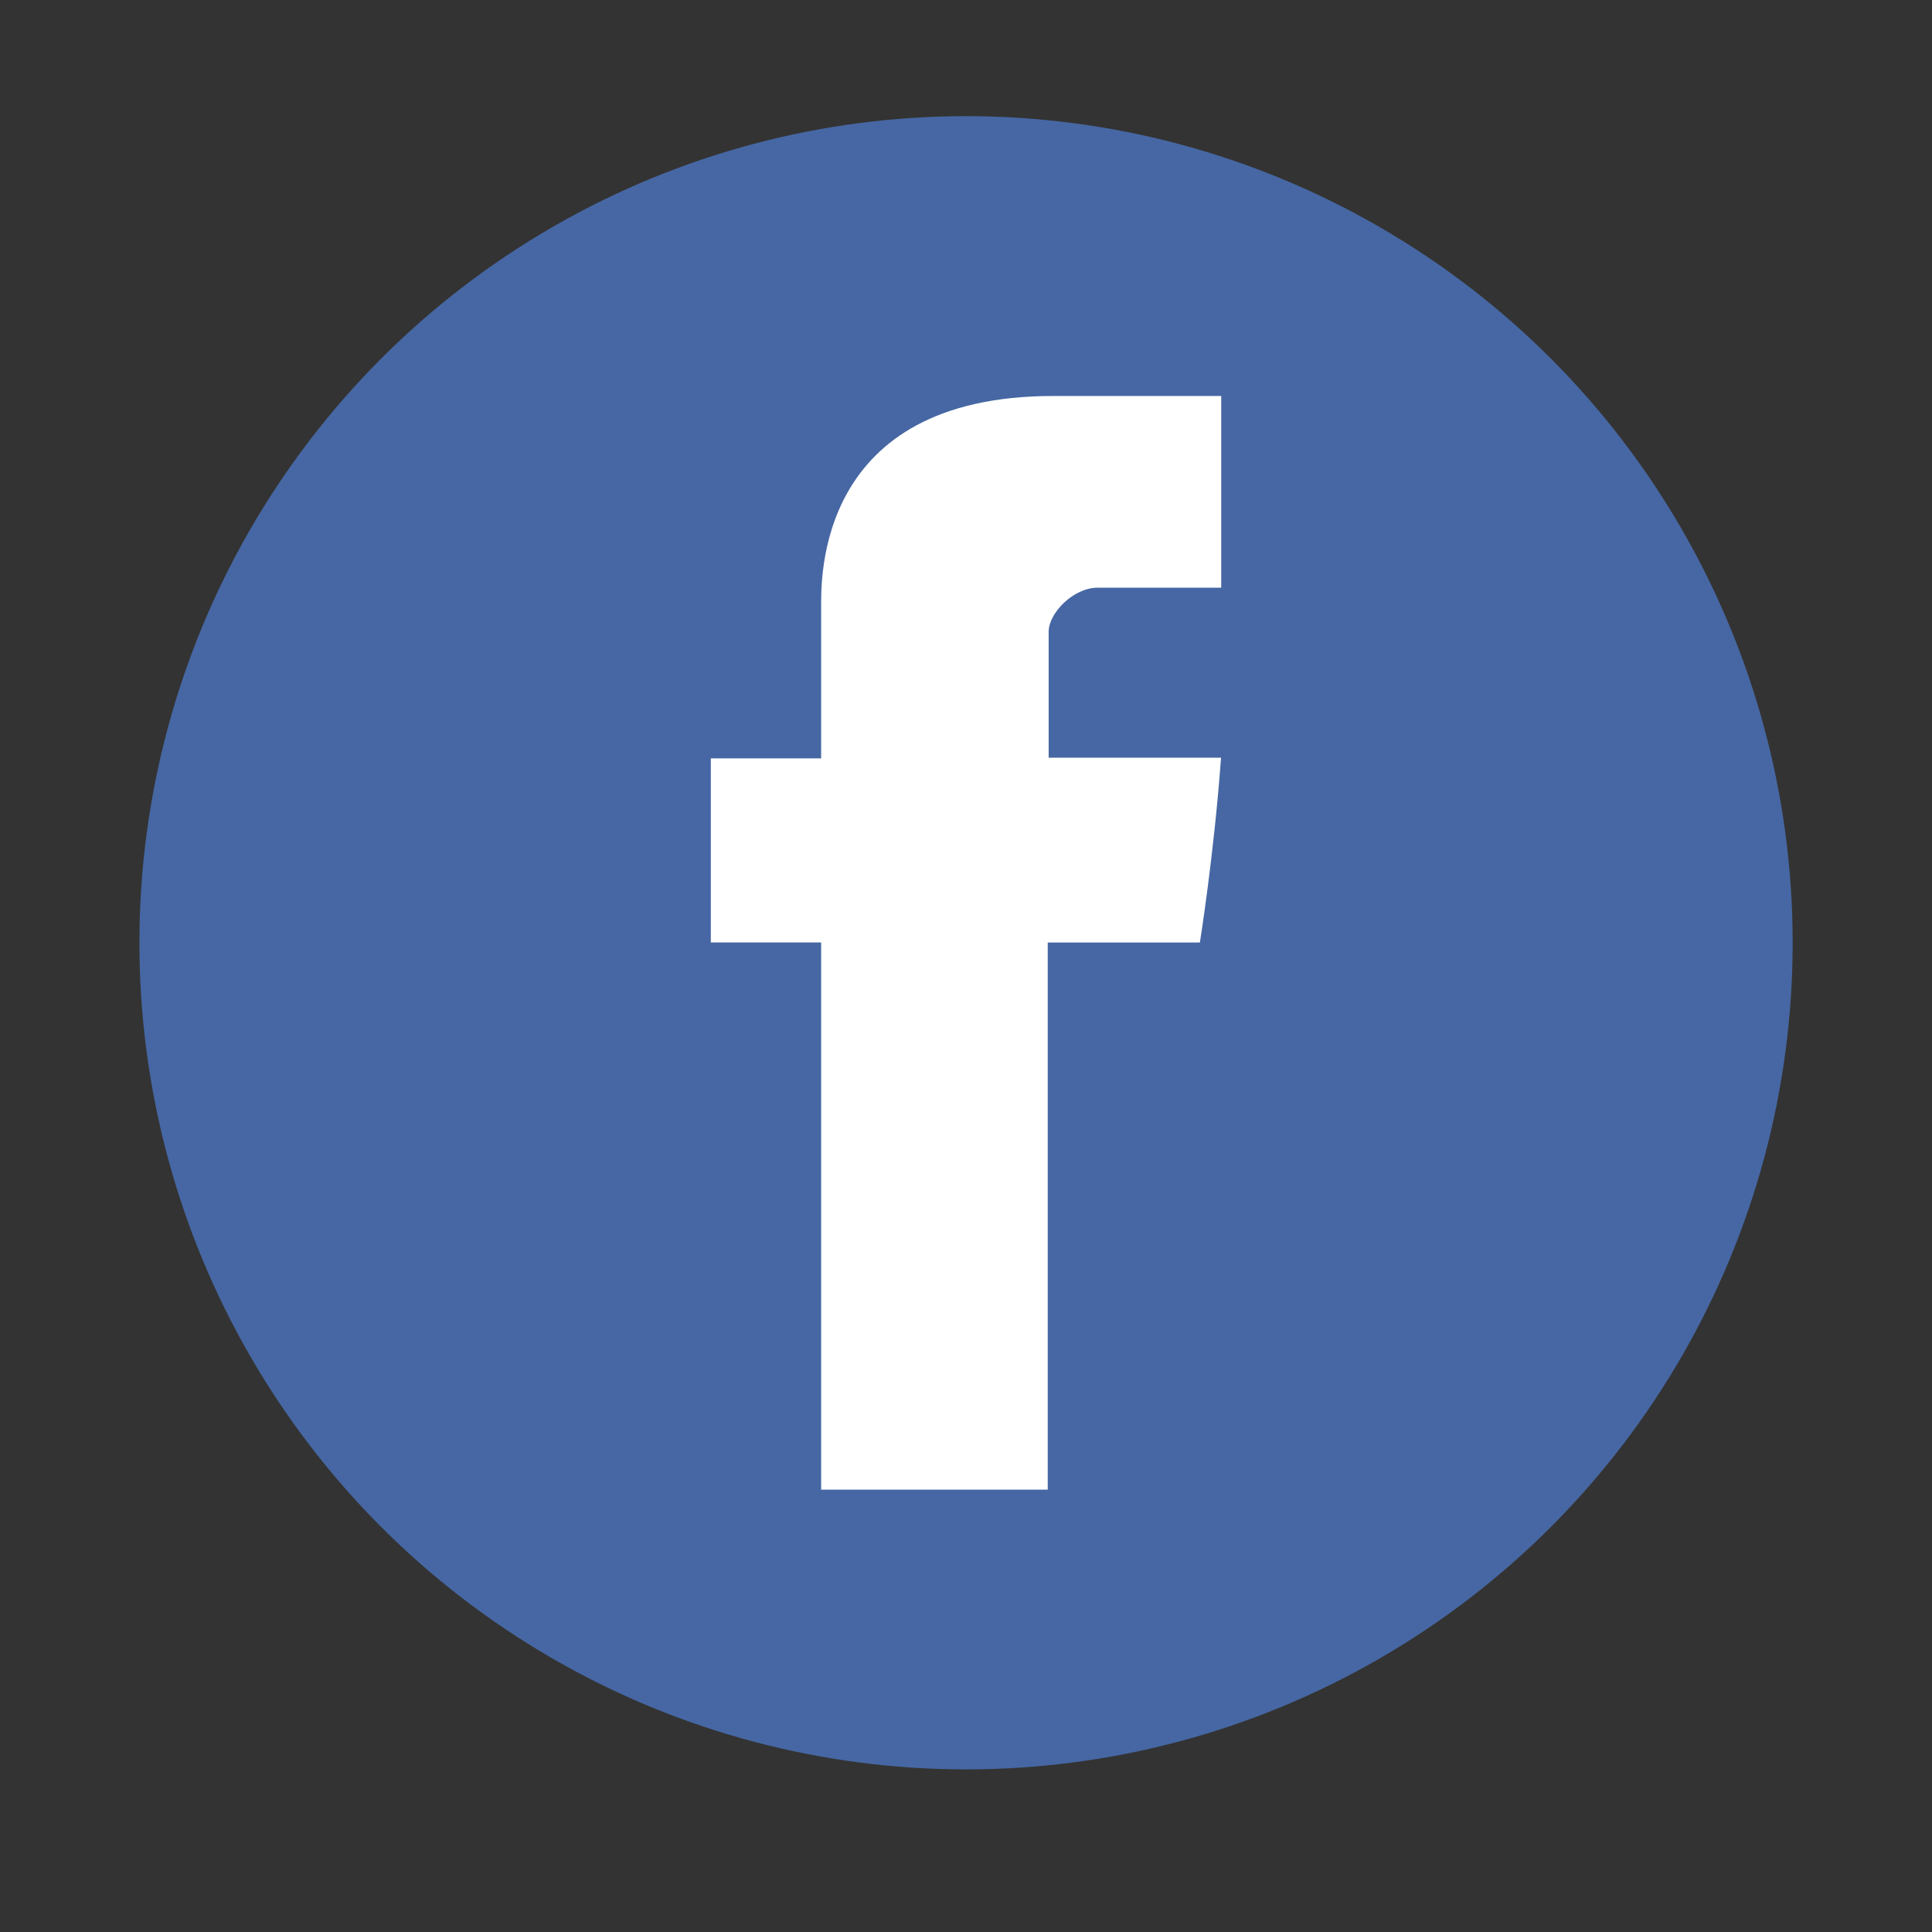 <?xml version="1.0" encoding="utf-8"?>
<!-- Generator: Adobe Illustrator 16.0.4, SVG Export Plug-In . SVG Version: 6.00 Build 0)  -->
<!DOCTYPE svg PUBLIC "-//W3C//DTD SVG 1.1//EN" "http://www.w3.org/Graphics/SVG/1.1/DTD/svg11.dtd">
<svg version="1.1" id="Layer_1" xmlns="http://www.w3.org/2000/svg" xmlns:xlink="http://www.w3.org/1999/xlink" x="0px" y="0px"
	 width="50px" height="50px" viewBox="0 0 50 50" enable-background="new 0 0 50 50" xml:space="preserve">
<rect x="0" y="0" width="50" height="50" fill="#333333" stroke="none"/>
<circle fill="#4667A3" cx="25.001" cy="24.399" r="21.393"/>
<path id="Facebook_3_" fill="#FFFFFF" d="M21.251,15.729c0,0.713,0,3.897,0,3.897h-2.855v4.765h2.855v14.161h5.864V24.392h3.938
	c0,0,0.367-2.285,0.547-4.783c-0.512,0-4.461,0-4.461,0s0-2.772,0-3.258c0-0.487,0.639-1.142,1.271-1.142c0.631,0,1.963,0,3.195,0
	c0-0.649,0-2.891,0-4.961c-1.646,0-3.52,0-4.346,0C21.106,10.248,21.251,15.017,21.251,15.729z"/>
</svg>
